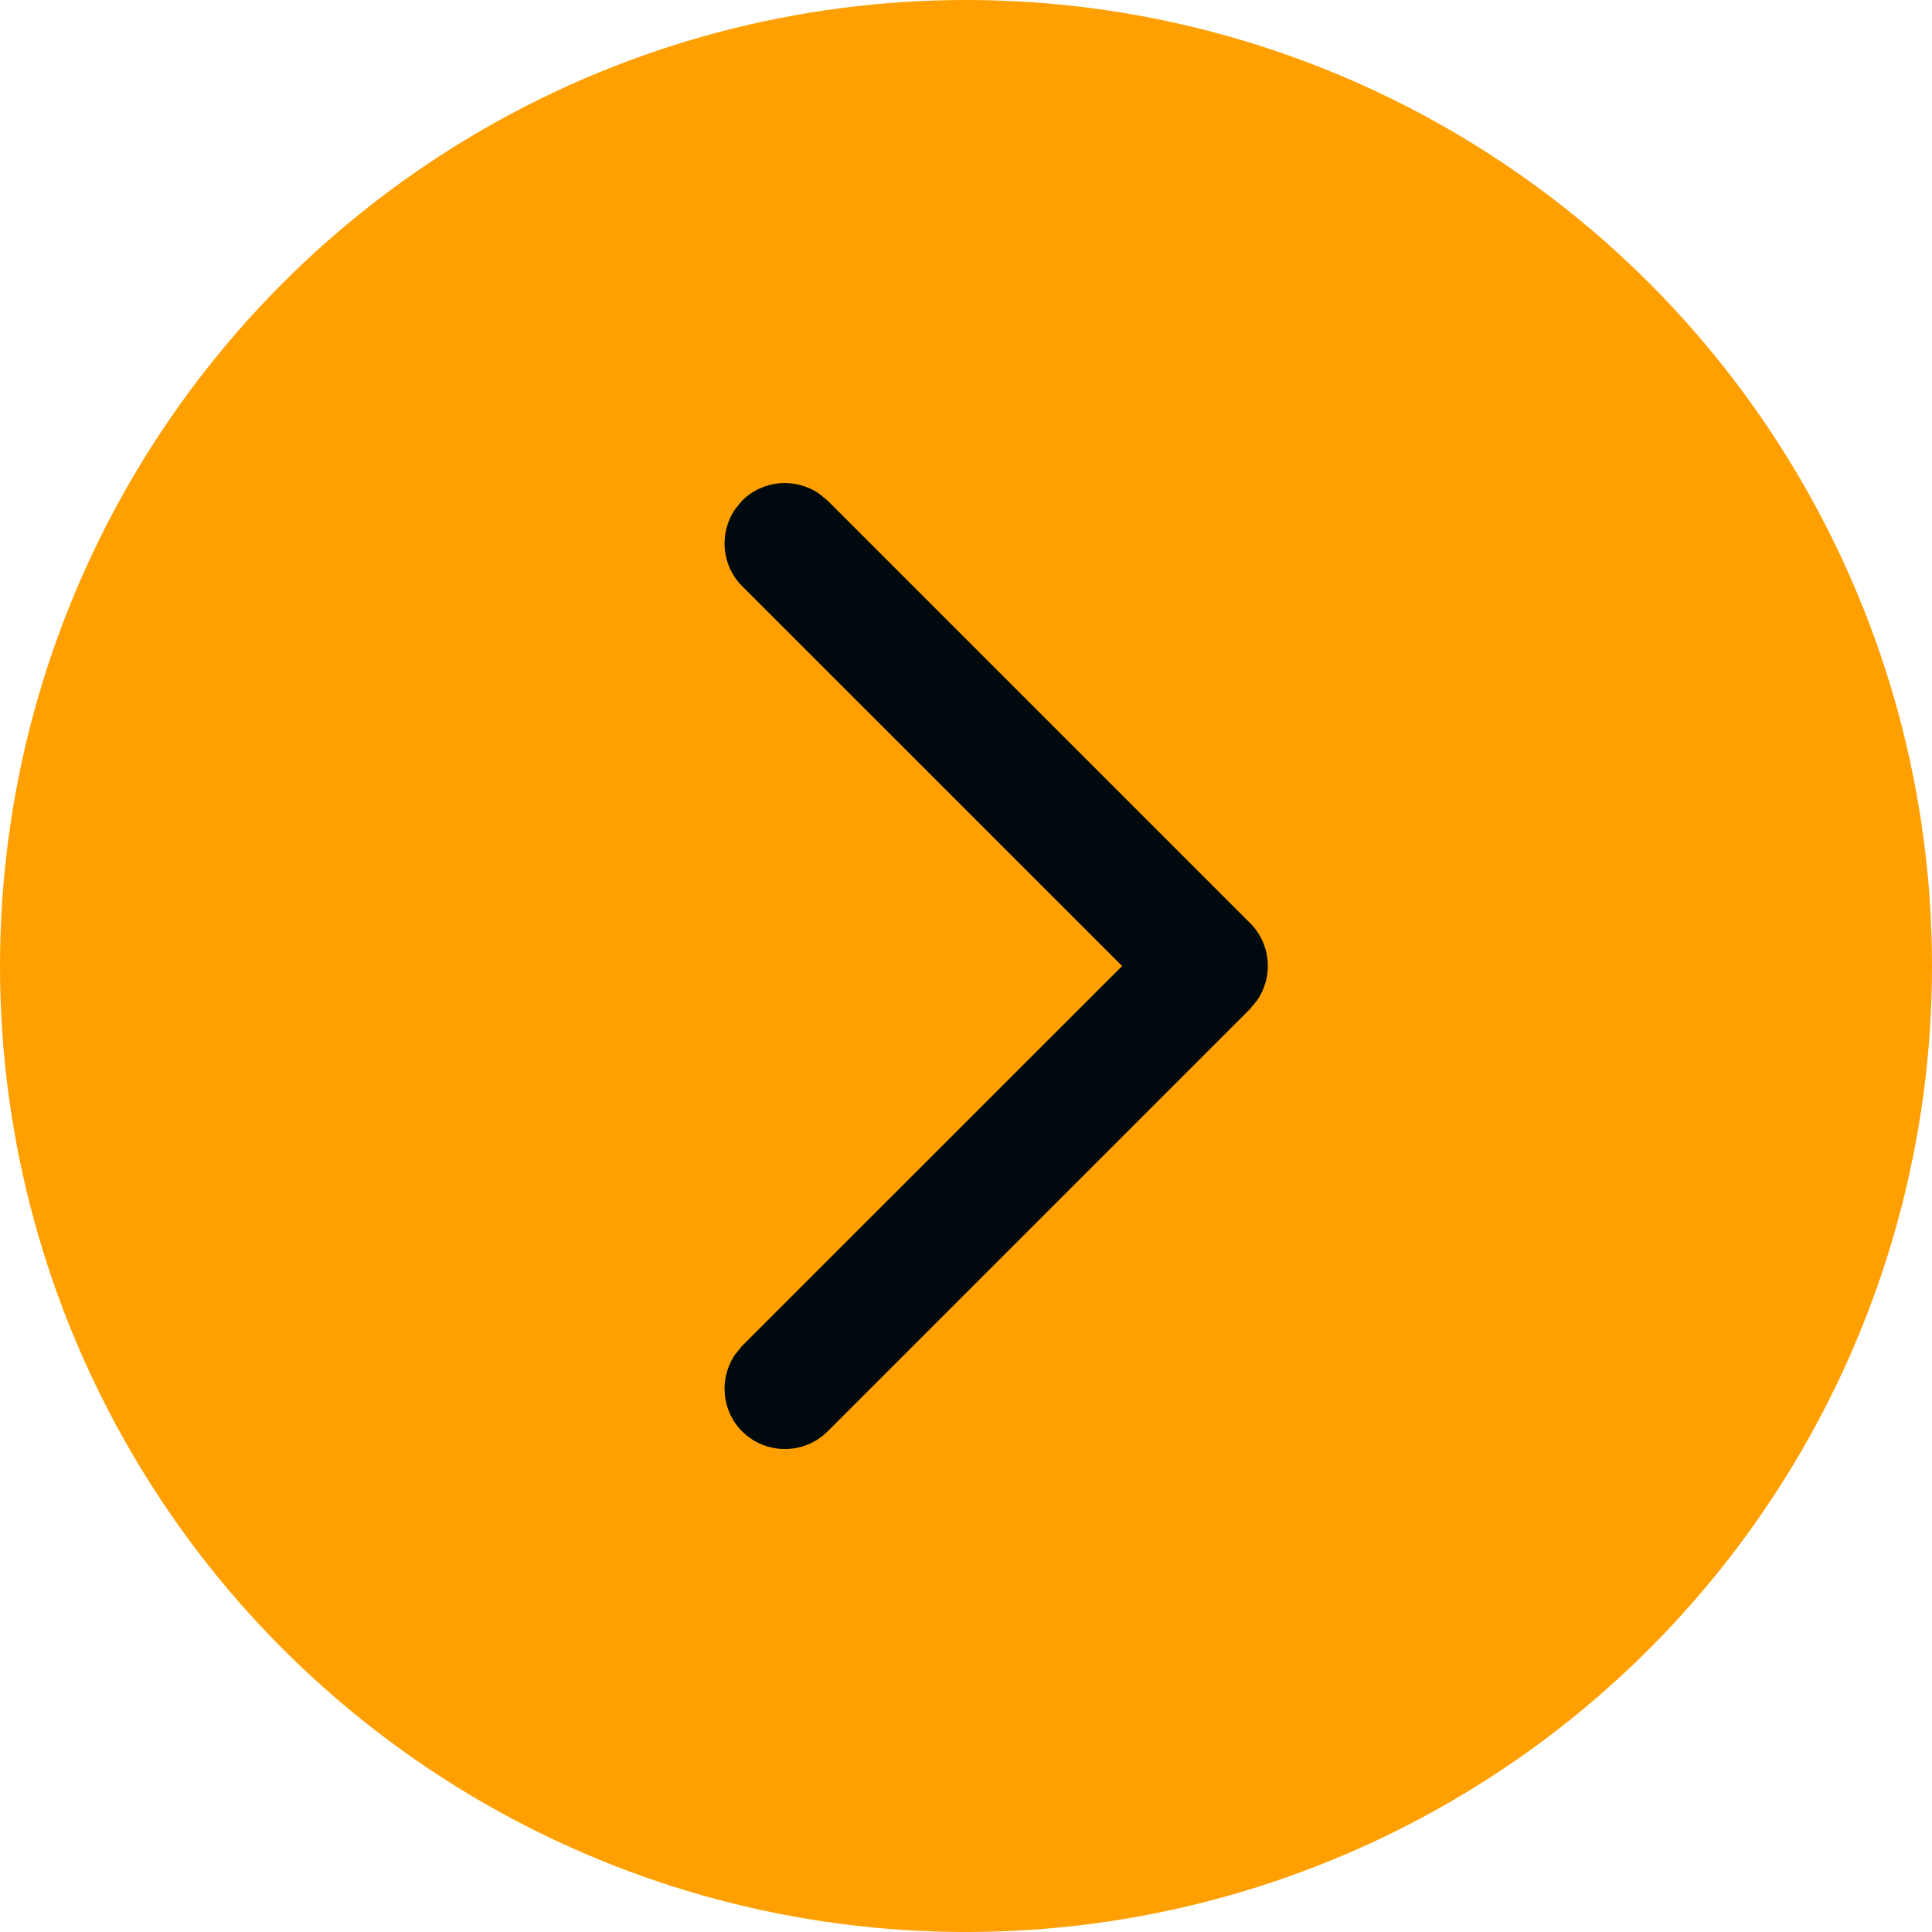 <?xml version="1.0" encoding="UTF-8"?>
<svg width="16px" height="16px" viewBox="0 0 16 16" version="1.1" xmlns="http://www.w3.org/2000/svg" xmlns:xlink="http://www.w3.org/1999/xlink">
    <!-- Generator: Sketch 60.1 (88133) - https://sketch.com -->
    <title>Topology / arrow / arrow-right-topology_16</title>
    <desc>Created with Sketch.</desc>
    <g id="Topology-/-arrow-/-arrow-right-topology_16" stroke="none" stroke-width="1" fill="none" fill-rule="evenodd">
        <circle id="secondary-color" fill="#FFA000" cx="8" cy="8" r="8"></circle>
        <path d="M6.146,4.146 C6.32,3.973 6.589,3.954 6.784,4.089 L6.854,4.146 L10.354,7.646 C10.527,7.82 10.546,8.089 10.411,8.284 L10.354,8.354 L6.854,11.854 C6.658,12.049 6.342,12.049 6.146,11.854 C5.973,11.68 5.954,11.411 6.089,11.216 L6.146,11.146 L9.293,8 L6.146,4.854 C5.973,4.68 5.954,4.411 6.089,4.216 L6.146,4.146 Z" id="arrow-right-topology_16" fill="#00090D"></path>
    </g>
</svg>